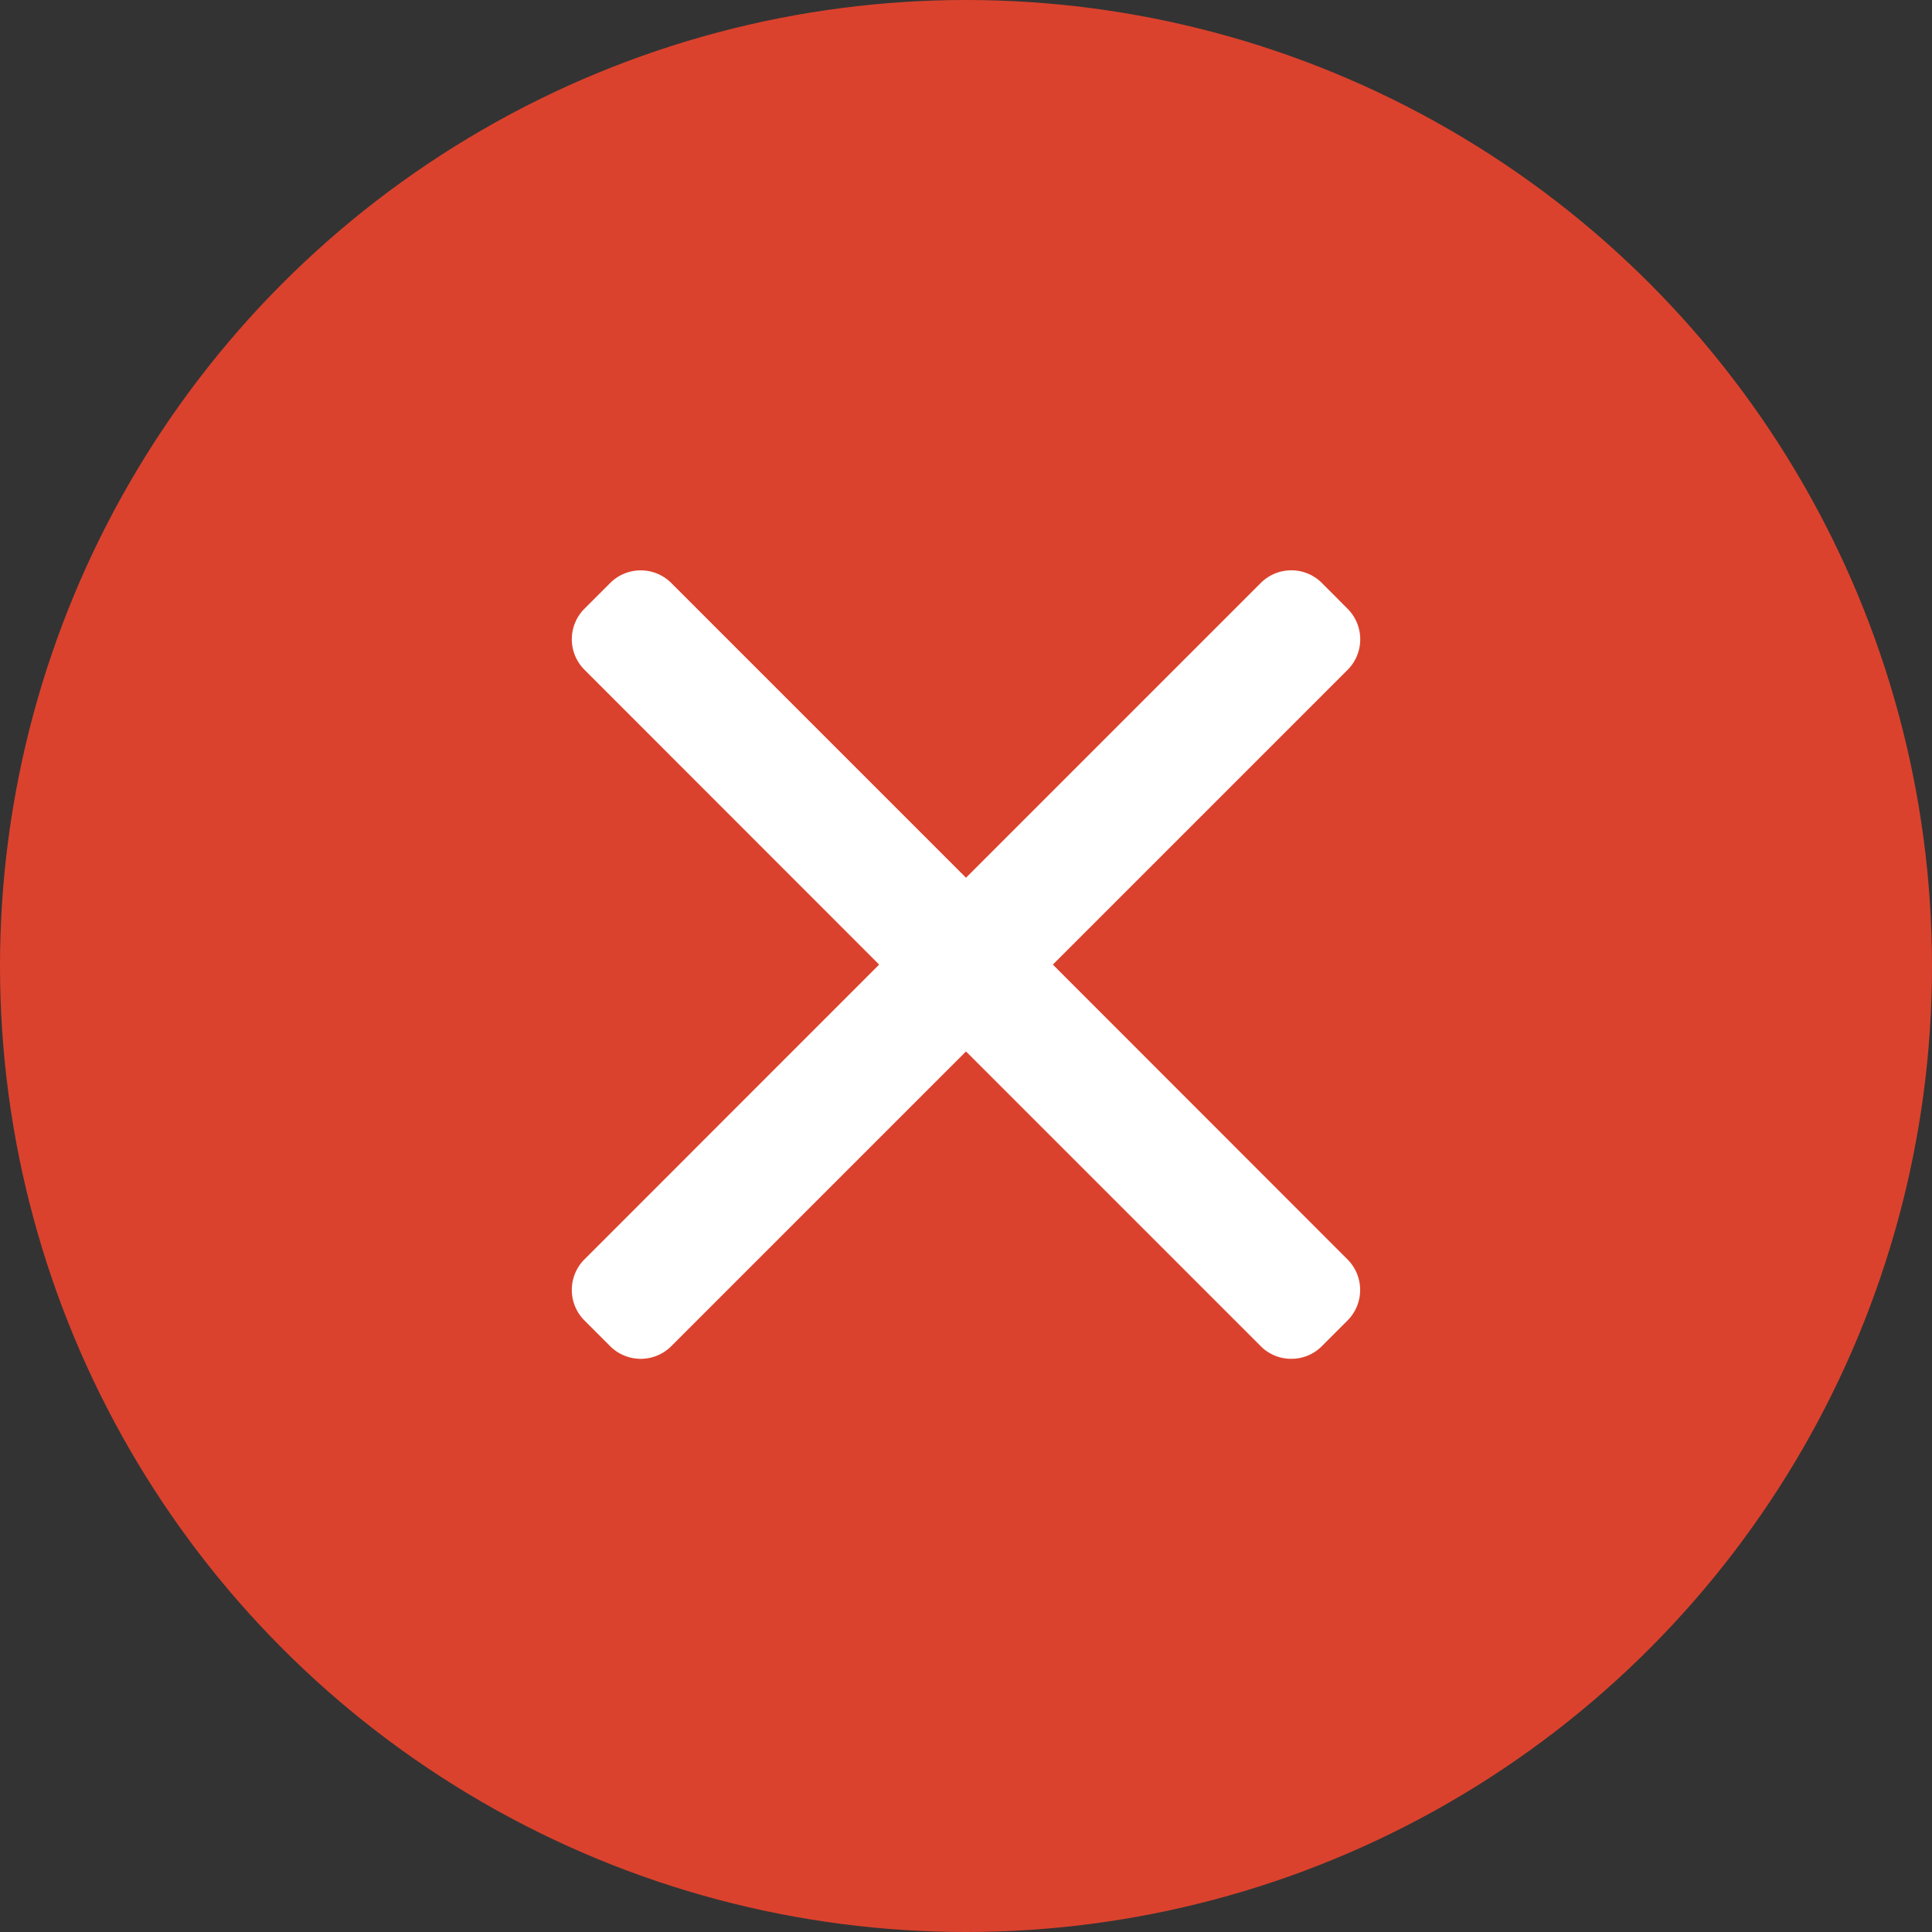 <svg xmlns="http://www.w3.org/2000/svg" width="22" height="22" viewBox="0 0 22 22">
  <rect x="0" y="0" width="22" height="22" fill="#333333" stroke="none"/>
  <g id="Cancel" transform="translate(-1559 -253)">
    <circle id="Ellipse_55" data-name="Ellipse 55" cx="11" cy="11" r="11" transform="translate(1559 253)" fill="#db422d"/>
    <g id="cancel-2" data-name="cancel" transform="translate(1565.511 259.479)">
      <g id="Group_1025" data-name="Group 1025" transform="translate(0 0.016)">
        <path id="Path_651" data-name="Path 651" d="M5.478,4.505,8.835,1.148a.492.492,0,0,0,0-.694L8.541.159a.492.492,0,0,0-.695,0L4.489,3.516,1.132.159a.492.492,0,0,0-.694,0L.144.453a.491.491,0,0,0,0,.694L3.5,4.505.144,7.862a.492.492,0,0,0,0,.695l.294.294a.492.492,0,0,0,.694,0L4.489,5.494,7.846,8.851a.487.487,0,0,0,.347.143h0a.487.487,0,0,0,.347-.143l.294-.294a.492.492,0,0,0,0-.694Z" transform="translate(0 -0.016)" fill="#fff"/>
      </g>
    </g>
  </g>
</svg>
